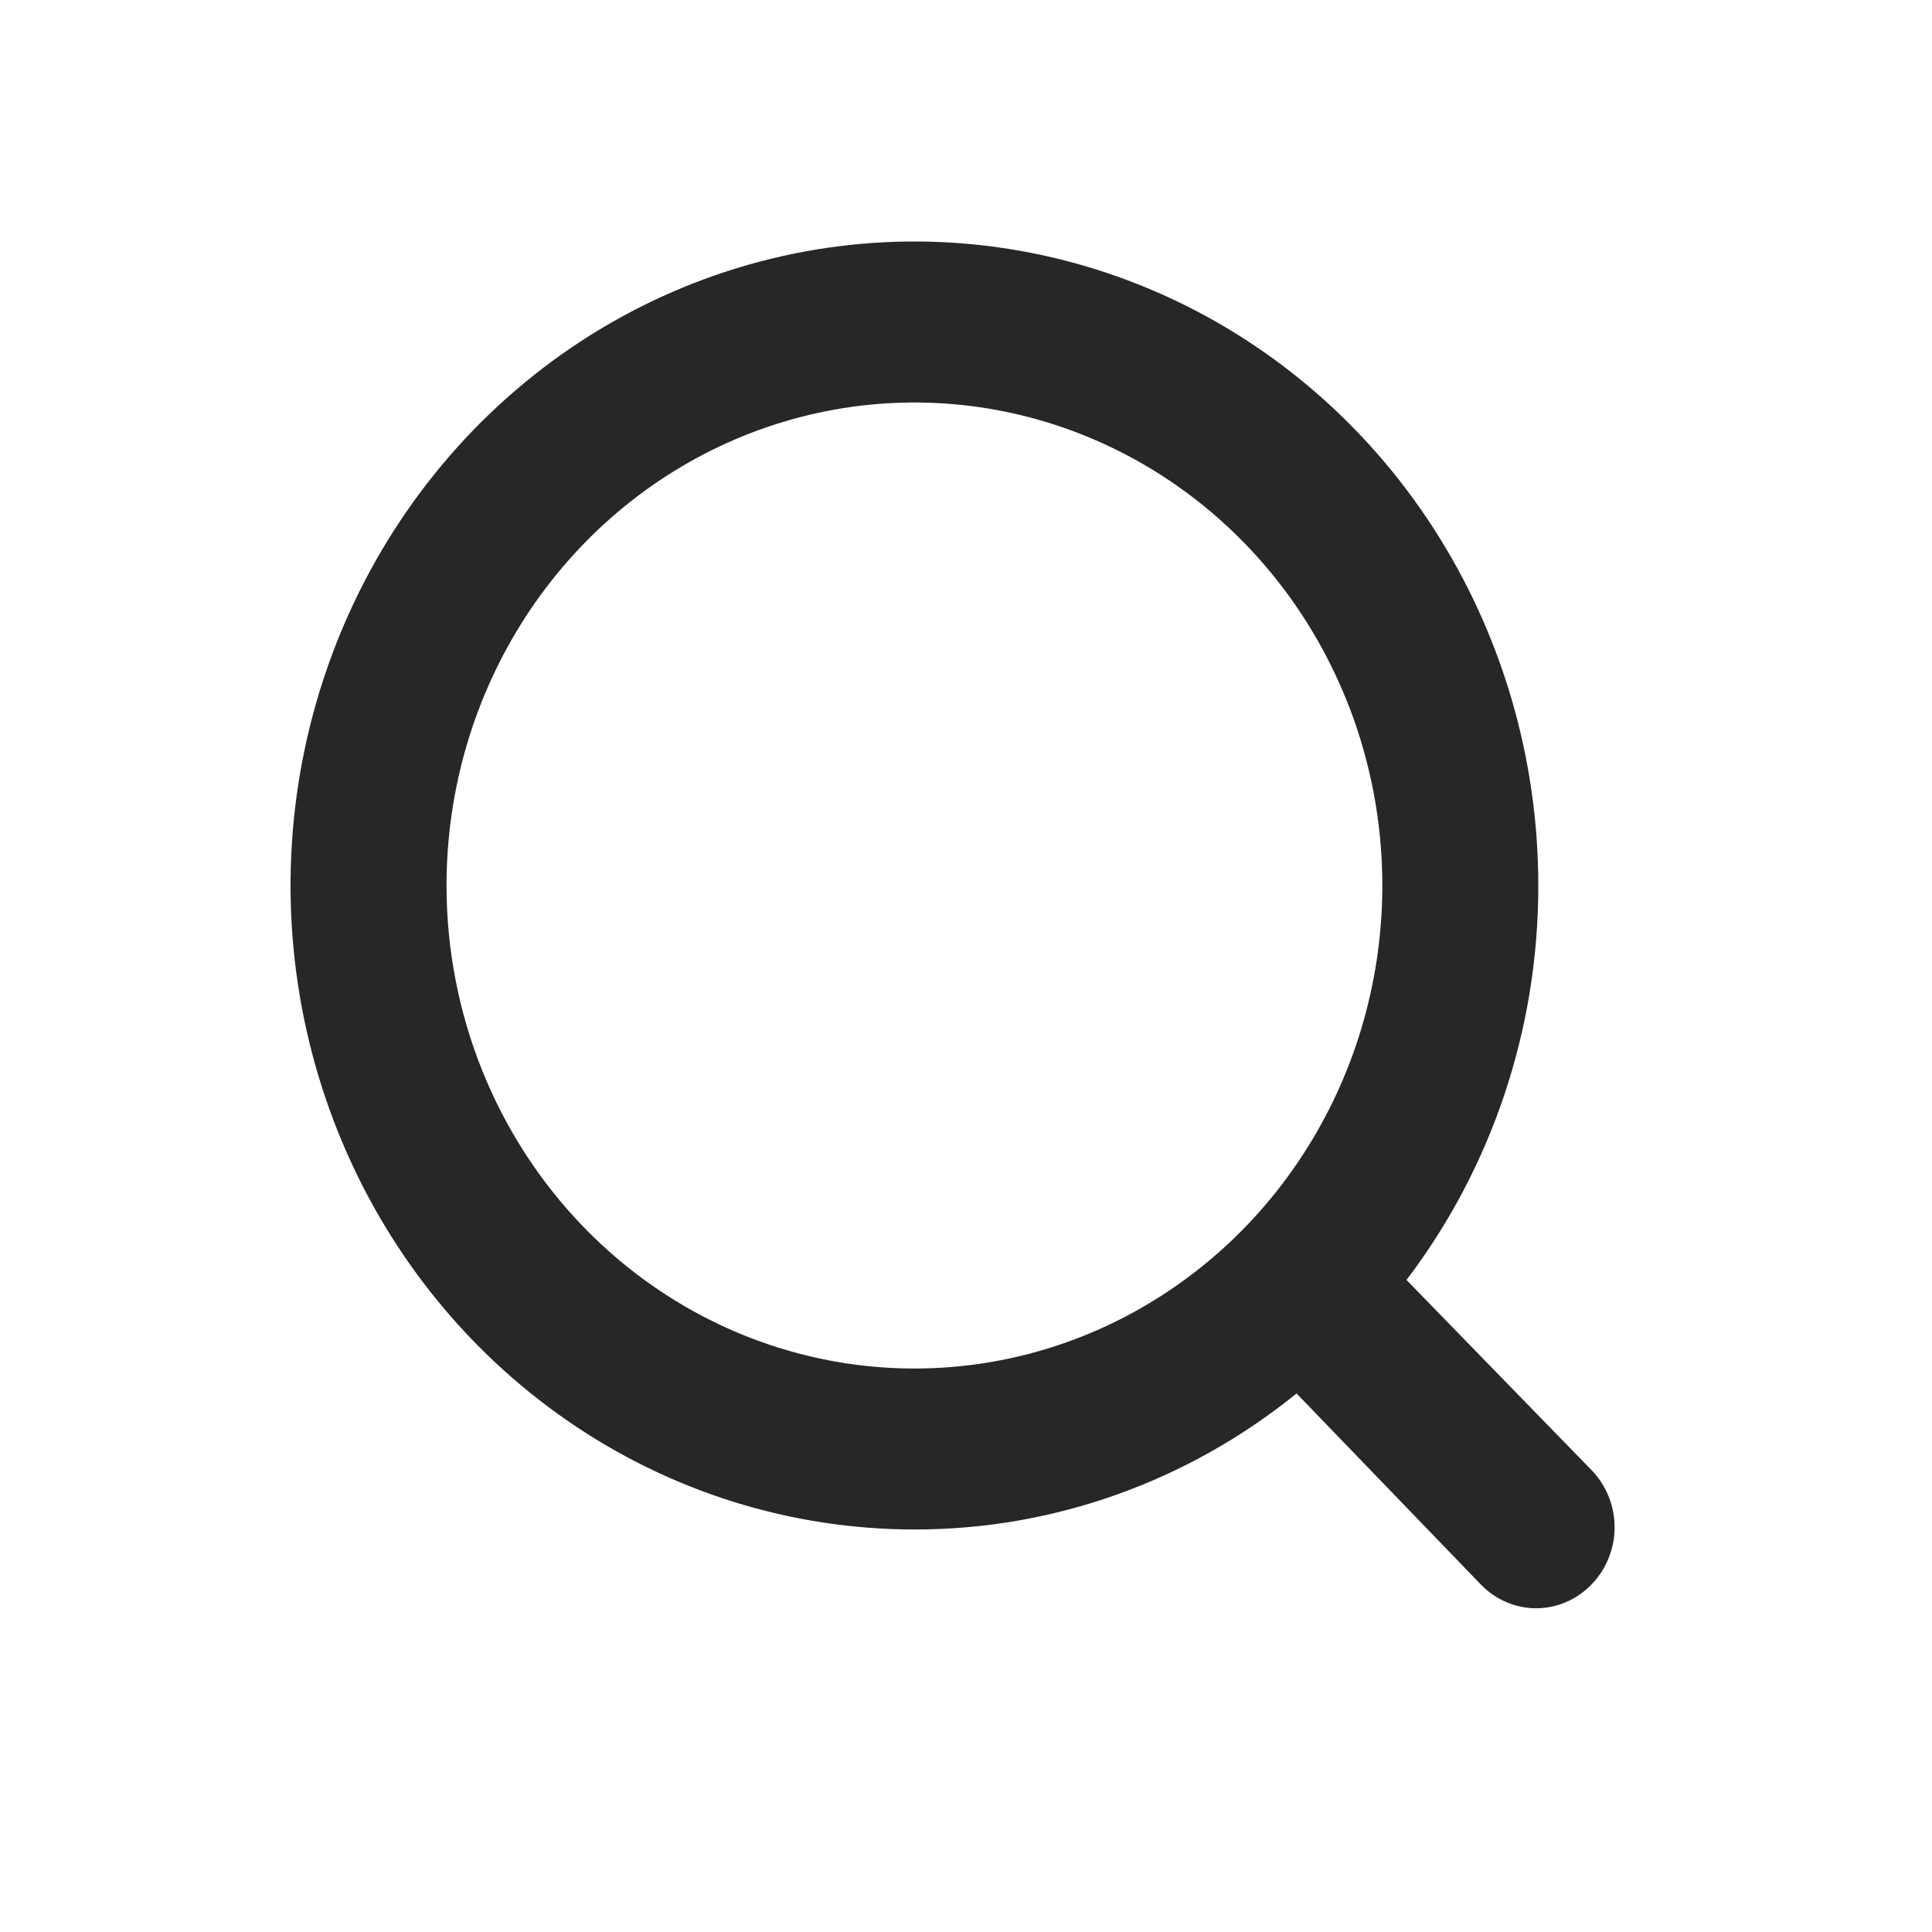 <svg width="32" height="32" viewBox="0 0 32 32" fill="none" xmlns="http://www.w3.org/2000/svg">
<path d="M26.361 24.35L23.296 21.2C24.713 19.337 25.482 17.035 25.479 14.667C25.479 12.557 24.873 10.495 23.738 8.741C22.602 6.986 20.988 5.619 19.1 4.812C17.212 4.005 15.134 3.793 13.13 4.205C11.125 4.617 9.284 5.632 7.839 7.124C6.394 8.616 5.41 10.517 5.011 12.586C4.612 14.655 4.817 16.799 5.599 18.749C6.381 20.698 7.706 22.364 9.405 23.536C11.104 24.708 13.102 25.333 15.146 25.333C17.441 25.336 19.67 24.543 21.475 23.08L24.526 26.243C24.646 26.368 24.789 26.467 24.947 26.535C25.104 26.603 25.273 26.638 25.444 26.638C25.614 26.638 25.783 26.603 25.94 26.535C26.098 26.467 26.241 26.368 26.361 26.243C26.482 26.119 26.578 25.972 26.643 25.809C26.709 25.647 26.743 25.473 26.743 25.297C26.743 25.12 26.709 24.946 26.643 24.784C26.578 24.621 26.482 24.474 26.361 24.35ZM7.396 14.667C7.396 13.084 7.85 11.538 8.702 10.222C9.554 8.907 10.764 7.881 12.18 7.276C13.596 6.67 15.154 6.512 16.658 6.82C18.161 7.129 19.542 7.891 20.626 9.01C21.71 10.129 22.448 11.554 22.747 13.106C23.046 14.658 22.892 16.266 22.306 17.728C21.719 19.19 20.726 20.439 19.451 21.318C18.177 22.198 16.679 22.667 15.146 22.667C13.09 22.667 11.119 21.824 9.666 20.323C8.212 18.823 7.396 16.788 7.396 14.667Z" fill="#272727"/>
</svg>
